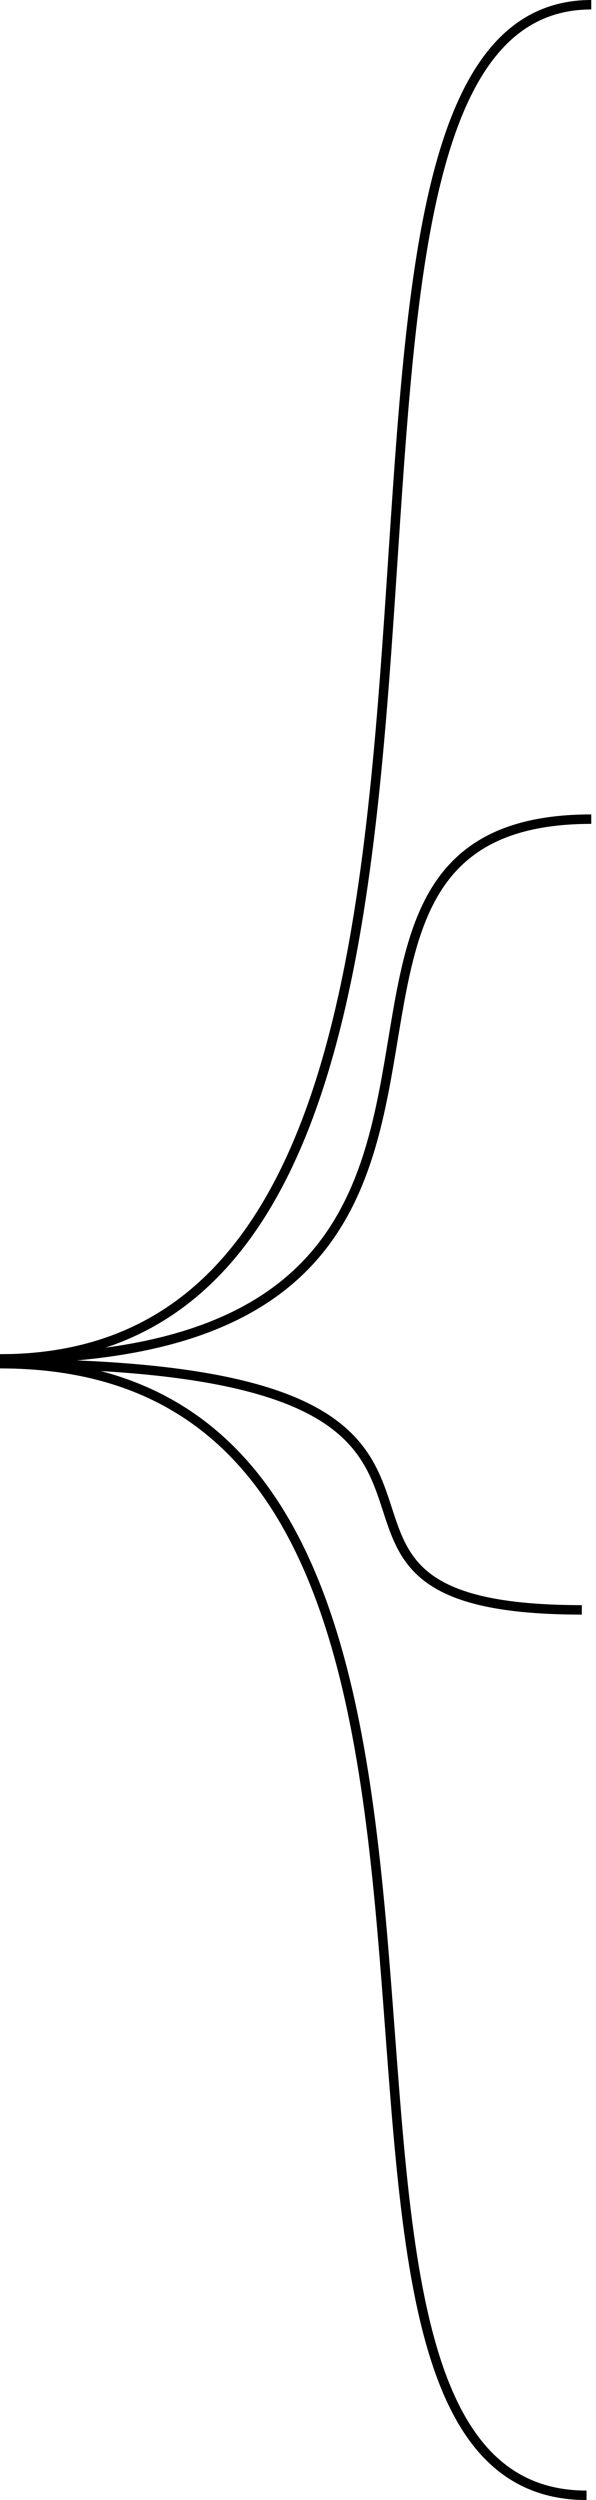 <svg width="63" height="264" viewBox="0 0 63 264" fill="none" xmlns="http://www.w3.org/2000/svg">
<path d="M62.5 0.5C23.5 0.5 64 143.5 0 143.5" stroke="black"/>
<path d="M62.5 86.5C23.5 86.5 64 143.5 0 143.5" stroke="black"/>
<path d="M61.5 170C22.5 170 64 144 0 144" stroke="black"/>
<path d="M62 263.5C23 263.5 64 144 0 144" stroke="black"/>
</svg>
